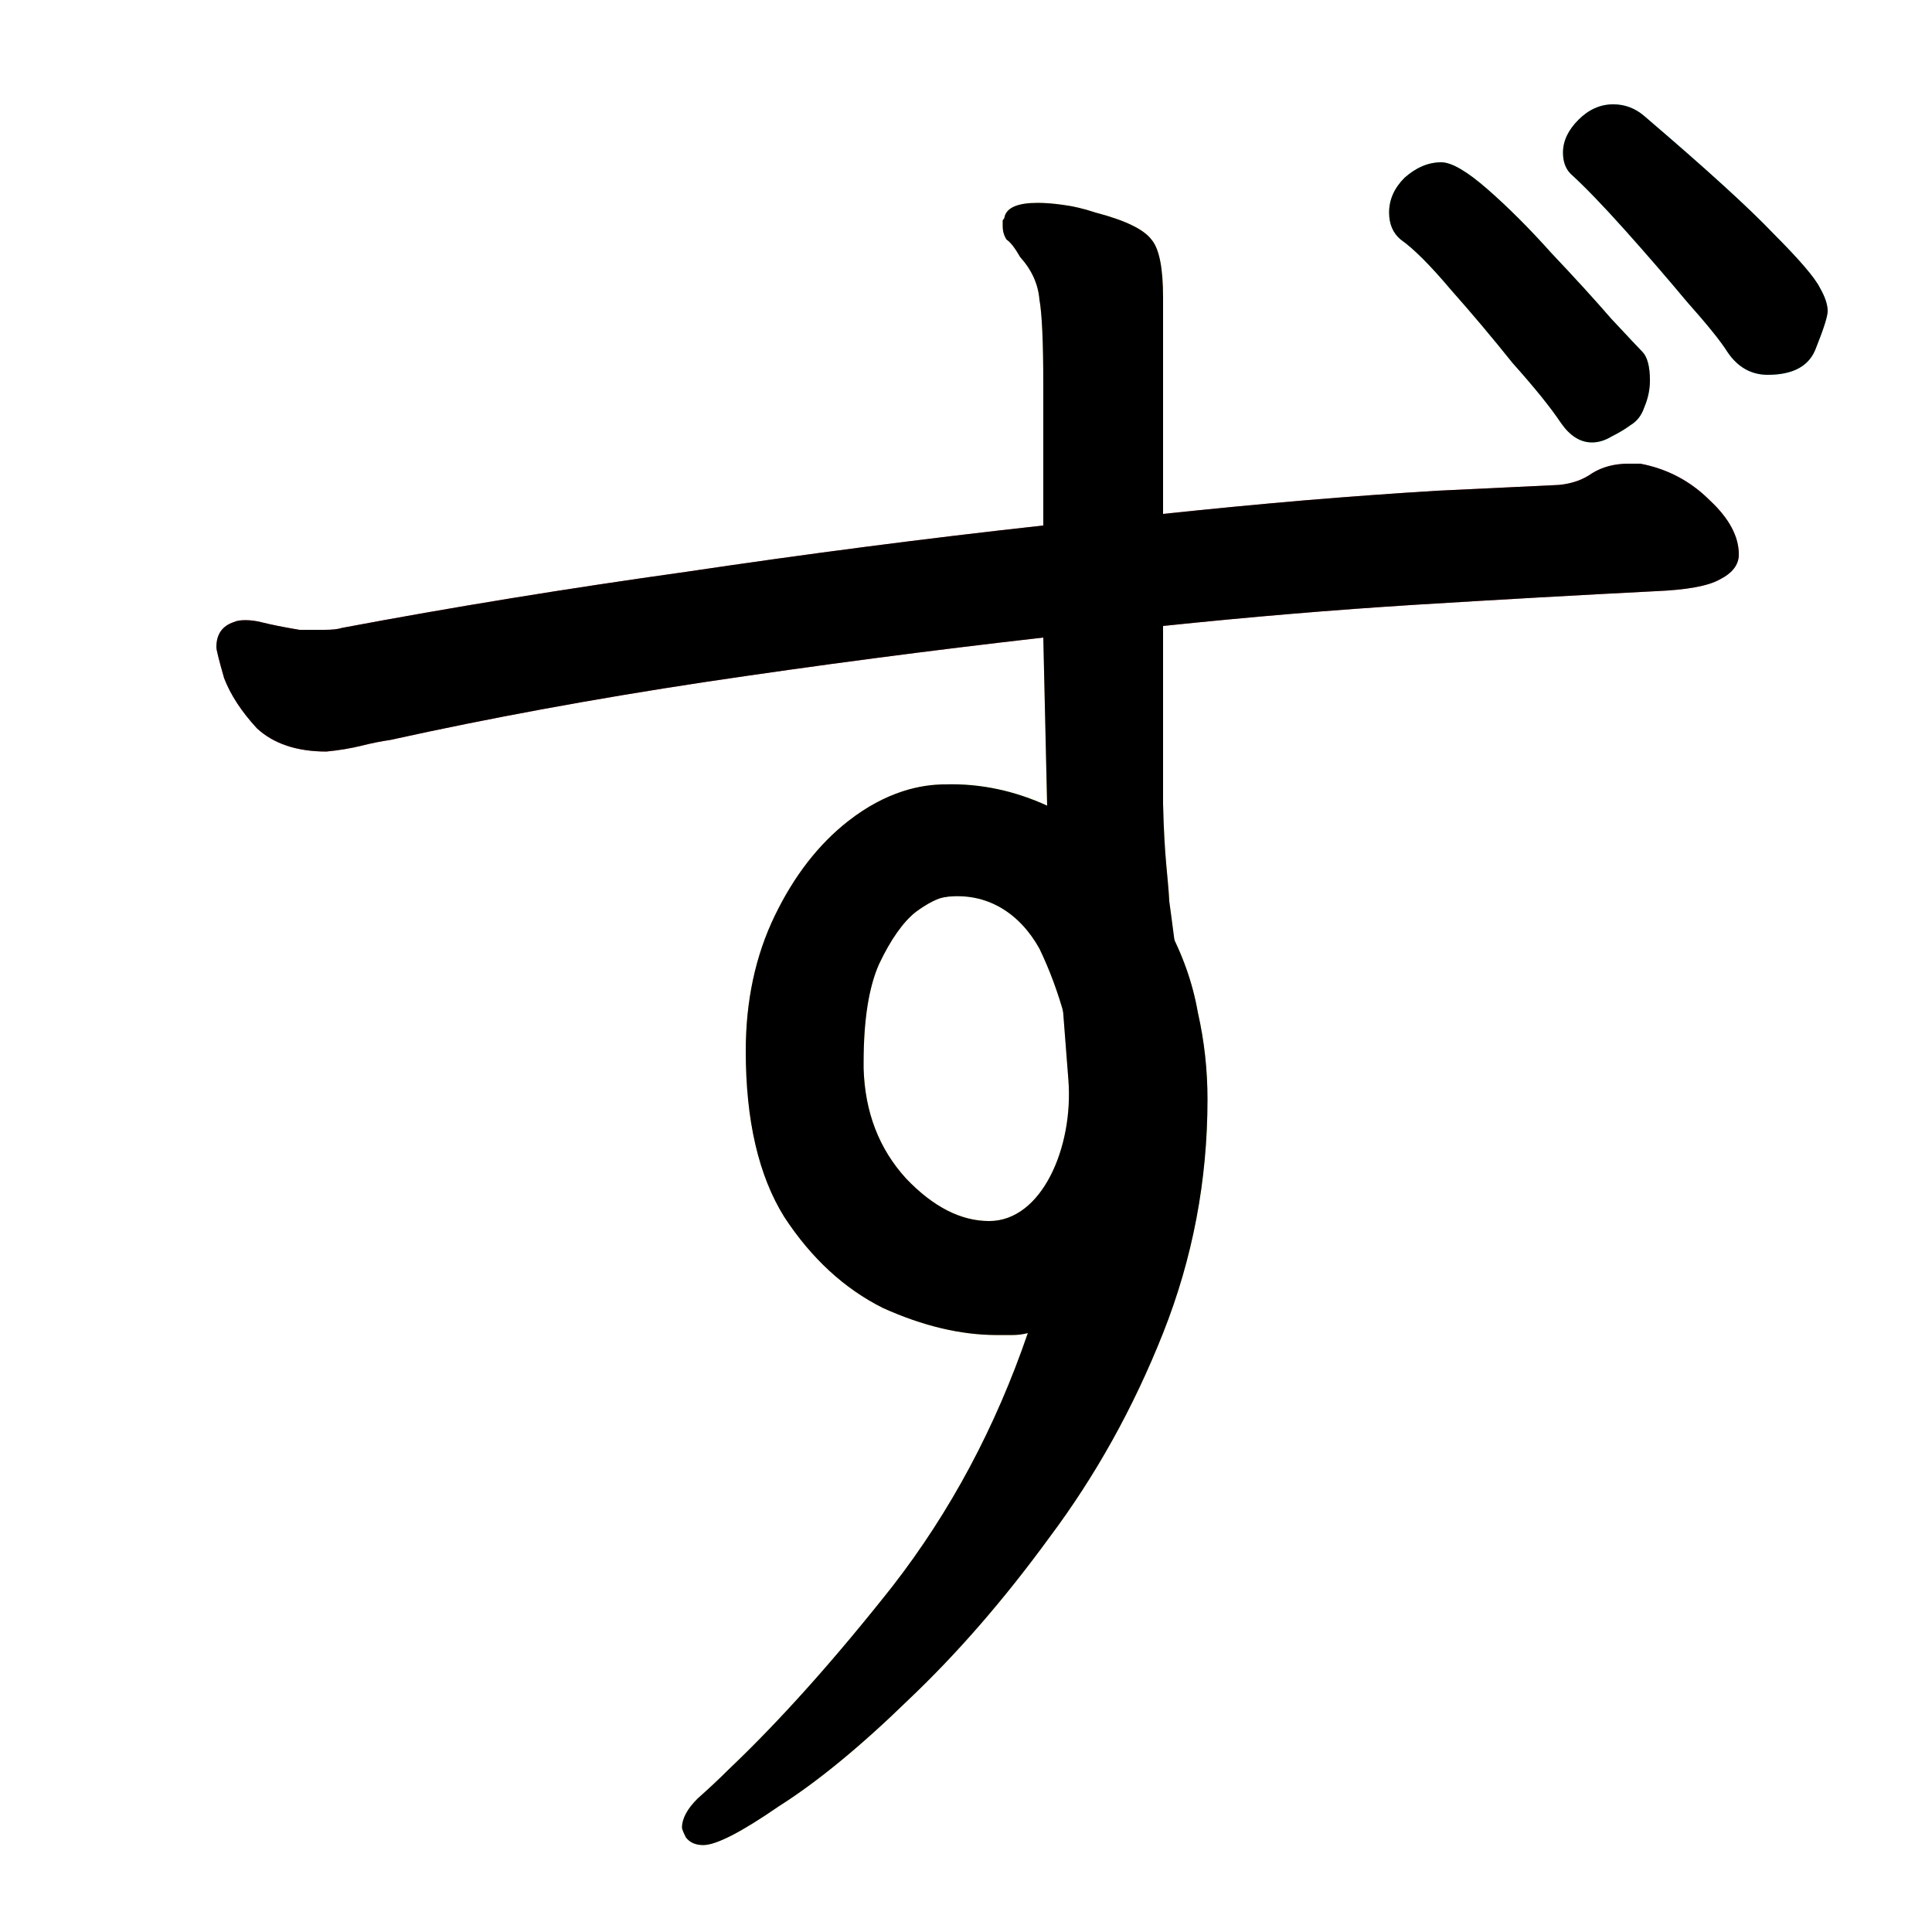 <?xml version="1.0" encoding="UTF-8" standalone="no"?>
<!-- Created with Inkscape (http://www.inkscape.org/) -->

<svg
   width="1024"
   height="1024"
   viewBox="0 0 1024 1024"
   version="2"
   id="svg82337"
   inkscape:version="1.3 (0e150ed6c4, 2023-07-21)"
   sodipodi:docname="ず.svg"
   xmlns:inkscape="http://www.inkscape.org/namespaces/inkscape"
   xmlns:sodipodi="http://sodipodi.sourceforge.net/DTD/sodipodi-0.dtd"
   xmlns:xlink="http://www.w3.org/1999/xlink"
   xmlns="http://www.w3.org/2000/svg"
   xmlns:svg="http://www.w3.org/2000/svg">
  <sodipodi:namedview
     id="namedview82339"
     pagecolor="#ffffff"
     bordercolor="#999999"
     borderopacity="1"
     inkscape:pageshadow="0"
     inkscape:pageopacity="0"
     inkscape:pagecheckerboard="0"
     inkscape:document-units="px"
     showgrid="false"
     units="px"
     inkscape:zoom="0.5"
     inkscape:cx="449"
     inkscape:cy="443"
     inkscape:window-width="1920"
     inkscape:window-height="1111"
     inkscape:window-x="-9"
     inkscape:window-y="-9"
     inkscape:window-maximized="1"
     inkscape:current-layer="g11"
     viewbox-width="10.583"
     scale-x="0.265"
     inkscape:snap-global="true"
     inkscape:snap-bbox="false"
     inkscape:snap-page="true"
     inkscape:snap-midpoints="false"
     inkscape:object-paths="false"
     inkscape:snap-others="true"
     inkscape:snap-center="true"
     inkscape:bbox-nodes="false"
     inkscape:snap-nodes="true"
     inkscape:snap-grids="false"
     inkscape:showpageshadow="0"
     inkscape:deskcolor="#d1d1d1" />
  <defs
     id="defs82334">
    <clipPath
       id="clipPath8553">
      <use
         id="clone4218"
         xlink:href="#text4" />
    </clipPath>
    <clipPath
       id="clipPath8230">
      <use
         id="clone9128"
         xlink:href="#path5" />
    </clipPath>
    <clipPath
       id="clipPath2258">
      <use
         id="clone6130"
         xlink:href="#path6" />
    </clipPath>
    <clipPath
       id="clipPath1254">
      <use
         id="clone4031"
         xlink:href="#path1" />
    </clipPath>
    <clipPath
       id="clipPath326">
      <use
         id="clone85"
         xlink:href="#flowRoot1" />
    </clipPath>
    <clipPath
       id="clipPath5601">
      <use
         id="clone9471"
         xlink:href="#text4" />
    </clipPath>
    <clipPath
       id="clipPath1574">
      <use
         id="clone5801"
         xlink:href="#path5" />
    </clipPath>
    <clipPath
       id="clipPath7763">
      <use
         id="clone5833"
         xlink:href="#path6" />
    </clipPath>
    <clipPath
       id="clipPath9160">
      <use
         id="clone6386"
         xlink:href="#text4" />
    </clipPath>
    <clipPath
       id="clipPath62">
      <use
         id="clone6836"
         xlink:href="#path5" />
    </clipPath>
    <clipPath
       id="clipPath2835">
      <use
         id="clone4991"
         xlink:href="#path6" />
    </clipPath>
    <clipPath
       id="clipPath6556">
      <use
         id="clone9577"
         xlink:href="#path1" />
    </clipPath>
    <clipPath
       id="clipPath49">
      <use
         id="clone4325"
         xlink:href="#flowRoot1" />
    </clipPath>
  </defs>
  <g
     id="g1">
    <path
       id="text4"
       style="font-weight:600;font-size:1024px;line-height:1;font-family:'Klee One';-inkscape-font-specification:'Klee One Semi-Bold';white-space:pre;fill:#f66d6d"
       d="m 552.961,278.527 c -62.123,6.827 -125.271,15.019 -189.441,24.576 -63.488,8.875 -124.245,18.775 -182.271,29.697 -2.048,0.683 -5.121,1.023 -9.217,1.023 H 158.721 c -4.096,-0.683 -7.852,-1.366 -11.266,-2.049 -3.413,-0.683 -6.484,-1.364 -9.215,-2.047 -2.731,-0.683 -5.461,-1.025 -8.191,-1.025 -2.731,0 -4.779,0.343 -6.145,1.025 -6.144,2.048 -9.217,6.484 -9.217,13.311 0,1.365 1.365,6.827 4.096,16.385 3.413,8.875 9.216,17.75 17.408,26.625 8.875,8.192 21.164,12.287 36.865,12.287 6.827,-0.683 12.97,-1.707 18.432,-3.072 5.461,-1.365 10.581,-2.39 15.359,-3.072 52.565,-11.605 108.203,-21.844 166.912,-30.719 59.392,-8.875 119.127,-16.726 179.201,-23.553 l 63.486,-6.145 c 45.739,-4.779 90.454,-8.533 134.145,-11.264 44.373,-2.731 86.699,-5.12 126.977,-7.168 16.384,-0.683 27.647,-2.731 33.791,-6.145 6.827,-3.413 10.24,-7.849 10.24,-13.311 0,-9.557 -5.119,-19.115 -15.359,-28.672 -10.24,-10.24 -22.527,-16.726 -36.863,-19.457 h -6.145 c -7.509,0 -13.996,1.708 -19.457,5.121 -4.779,3.413 -10.582,5.46 -17.408,6.143 l -64.512,3.072 c -22.528,1.365 -46.08,3.073 -70.656,5.121 -23.893,2.048 -48.811,4.437 -74.752,7.168 z"
       sodipodi:nodetypes="cccscssscscccscccccccsccscccccc" />
    <g
       id="g3">
      <path
         id="path5"
         style="font-weight:600;font-size:1024px;line-height:1;font-family:'Klee One';-inkscape-font-specification:'Klee One Semi-Bold';white-space:pre;fill:#f5d36c;fill-opacity:1"
         d="m 549.889,107.52 c -10.24,0 -16.043,2.389 -17.408,7.168 0,0.683 -0.343,1.366 -1.025,2.049 v 3.072 c 0,2.731 0.683,5.12 2.049,7.168 2.048,1.365 4.437,4.436 7.168,9.215 6.144,6.827 9.558,14.337 10.24,22.529 1.365,7.509 2.049,22.527 2.049,45.055 v 74.752 59.393 l 2.047,89.088 11.264,145.408 c 2.747,35.465 -13.995,74.752 -41.984,74.752 -15.019,0 -29.695,-7.509 -44.031,-22.527 -14.336,-15.701 -21.845,-35.159 -22.527,-58.369 v -3.072 c 0,-22.528 2.73,-39.935 8.191,-52.223 6.144,-12.971 12.63,-22.187 19.457,-27.648 6.356,-4.623 11.412,-7.167 15.322,-7.877 32.485,-6.267 29.522,-59.707 0,-59.707 -12.263,0 -30.758,3.485 -51.164,19.455 -15.701,12.288 -28.672,29.015 -38.912,50.178 -10.24,21.163 -15.359,45.056 -15.359,71.68 0,36.864 6.827,66.217 20.48,88.062 14.336,21.845 31.745,37.889 52.225,48.129 21.163,9.557 41.301,14.336 60.416,14.336 h 8.191 c 2.731,0 5.461,-0.341 8.191,-1.023 25.479,-9.845 60.863,-28.607 71.494,-65.363 5.253,-21.337 10.151,-36.205 10.656,-56.773 0,0 1.167,-32.417 -0.168,-49.262 -1.196,-15.093 -7.004,-57.416 -7.004,-57.416 -0.683,-13.653 -2.616,-22.407 -3.299,-51.762 V 331.775 272.385 157.695 c 0,-15.701 -2.047,-25.94 -6.143,-30.719 -4.096,-5.461 -13.996,-10.24 -29.697,-14.336 -6.144,-2.048 -11.947,-3.413 -17.408,-4.096 -4.779,-0.683 -9.215,-1.025 -13.311,-1.025 z"
         sodipodi:nodetypes="sccscccscccssccsccccsssccsscccsccccscccs" />
      <path
         id="path6"
         style="font-weight:600;font-size:1024px;line-height:1;font-family:'Klee One';-inkscape-font-specification:'Klee One Semi-Bold';white-space:pre;fill:#b2f46b;fill-opacity:1"
         d="m 500.699,475.451 c 22.59,-2.971 39.973,8.9 50.213,27.332 21.554,44.619 28.794,104.954 12.884,150.597 l -19.029,53.181 c -17.067,49.835 -40.96,94.548 -71.68,134.143 -30.72,38.912 -59.732,71.34 -87.039,97.281 -4.779,4.779 -10.241,9.898 -16.385,15.359 -5.461,5.461 -8.191,10.581 -8.191,15.359 0,0.683 0.682,2.39 2.047,5.121 2.048,2.731 5.121,4.096 9.217,4.096 6.827,0 20.138,-6.827 39.936,-20.48 20.48,-12.971 43.349,-31.744 68.607,-56.32 25.941,-24.576 50.859,-53.248 74.752,-86.016 24.576,-32.768 44.715,-68.948 60.416,-108.543 C 632.149,666.966 640,625.664 640,582.656 c 0,-15.701 -1.706,-31.061 -5.119,-46.08 -2.731,-15.701 -8.193,-31.061 -16.385,-46.08 -16.933,-24.184 -37.239,-45.959 -63.488,-63.488 -16.384,-7.509 -34.71,-11.907 -54.309,-11.264 -18.105,0 -16.169,64.039 0,59.707 z"
         sodipodi:nodetypes="cccccccscscccssccccc"
         clip-path="none" />
    </g>
    <path
       style="font-weight:600;font-size:1024px;line-height:1;font-family:'Klee One';fill:#6af387"
       d="m 864.256,225.28 q 5.12,-3.072 7.168,-9.216 3.072,-7.168 3.072,-14.336 0,-11.264 -4.096,-15.36 -2.048,-2.048 -16.384,-17.408 -13.312,-15.36 -31.744,-34.816 -17.408,-19.456 -33.792,-33.792 -16.384,-14.336 -24.576,-14.336 -10.24,0 -19.456,8.192 -8.192,8.192 -8.192,18.432 0,9.216 6.144,14.336 10.24,7.168 26.624,26.624 16.384,18.432 32.768,38.912 17.408,19.456 25.6,31.744 7.168,10.24 16.384,10.24 5.12,0 10.24,-3.072 6.144,-3.072 10.24,-6.144 z"
       id="path1" />
    <path
       style="font-weight:600;font-size:1024px;line-height:1;font-family:'Klee One';fill:#69f2ea"
       d="m 936.96,198.656 q 20.48,0 25.6,-14.336 6.144,-15.36 6.144,-19.456 0,-5.12 -4.096,-12.288 -4.096,-8.192 -24.576,-28.672 -19.456,-20.48 -68.608,-62.464 -7.168,-6.144 -16.384,-6.144 -10.24,0 -18.432,8.192 -8.192,8.192 -8.192,17.408 0,7.168 4.096,11.264 11.264,10.24 28.672,29.696 17.408,19.456 32.768,37.888 16.384,18.432 21.504,26.624 8.192,12.288 21.504,12.288 z"
       id="flowRoot1" />
  </g>
  <g
     id="g11"
     inkscape:label="g11">
    <path
       style="font-variation-settings:normal;vector-effect:none;fill:none;fill-opacity:1;stroke:#000000;stroke-width:128;stroke-linecap:round;stroke-linejoin:miter;stroke-miterlimit:4;stroke-dasharray:none;stroke-dashoffset:0;stroke-opacity:1;-inkscape-stroke:none;stop-color:#000000"
       d="M 45.532,382.071 869.432,284.142"
       id="path10"
       sodipodi:nodetypes="cc"
       clip-path="url(#clipPath9160)" />
    <g
       id="g2"
       inkscape:label="g1"
       transform="translate(-8.4310309e-7,0.01)">
      <path
         style="font-variation-settings:normal;opacity:1;vector-effect:none;fill:none;fill-opacity:1;stroke:#000000;stroke-width:128;stroke-linecap:round;stroke-linejoin:miter;stroke-miterlimit:4;stroke-dasharray:none;stroke-dashoffset:13401.6;stroke-opacity:1;-inkscape-stroke:none;stop-color:#000000;stop-opacity:1"
         d="m 560.172,29.946 c 0,0 60.049,514.592 40.08,561.752 -28.221,66.649 -73.884,77.696 -134.878,61.39 -36.19,-17.68 -36.08,-104.756 -36.08,-104.756 0,0 22.498,-112.319 116.707,-83.833 94.209,28.486 61.06,177.688 6,279.5 -58.594,108.346 -147.569,192.669 -147.569,192.669"
         id="path11"
         sodipodi:nodetypes="cssczsc"
         clip-path="url(#clipPath62)" />
      <path
         style="font-variation-settings:normal;opacity:1;vector-effect:none;fill:none;fill-opacity:1;stroke:#000000;stroke-width:128;stroke-linecap:round;stroke-linejoin:miter;stroke-miterlimit:4;stroke-dasharray:none;stroke-dashoffset:13401.6;stroke-opacity:1;-inkscape-stroke:none;stop-color:#000000;stop-opacity:1"
         d="m 248.205,1051.385 c 0,0 -9.292,-518 15.206,-562.975 34.621,-63.56 81.148,-70.075 140.249,-47.866 34.282,21.144 25.632,107.789 25.632,107.789 0,0 22.498,-112.319 116.707,-83.833 94.209,28.486 61.06,177.688 6,279.5 -58.594,108.346 -147.569,192.669 -147.569,192.669"
         id="path1-7"
         sodipodi:nodetypes="cssczsc"
         clip-path="url(#clipPath2835)" />
    </g>
    <path
       style="font-variation-settings:normal;opacity:1;vector-effect:none;fill:none;fill-opacity:1;stroke:#000000;stroke-width:128;stroke-linecap:round;stroke-linejoin:miter;stroke-miterlimit:4;stroke-dasharray:none;stroke-dashoffset:0;stroke-opacity:1;-inkscape-stroke:none;stop-color:#000000;stop-opacity:1"
       d="M 694,48 825.5,182.5"
       id="path4"
       sodipodi:nodetypes="cc"
       clip-path="url(#clipPath6556)" />
    <path
       style="font-variation-settings:normal;opacity:1;vector-effect:none;fill:none;fill-opacity:1;stroke:#000000;stroke-width:128;stroke-linecap:round;stroke-linejoin:miter;stroke-miterlimit:4;stroke-dasharray:none;stroke-dashoffset:0;stroke-opacity:1;-inkscape-stroke:none;stop-color:#000000;stop-opacity:1"
       d="M 783,0 922.458,145.949"
       id="path7"
       sodipodi:nodetypes="cc"
       clip-path="url(#clipPath49)" />
  </g>
</svg>
